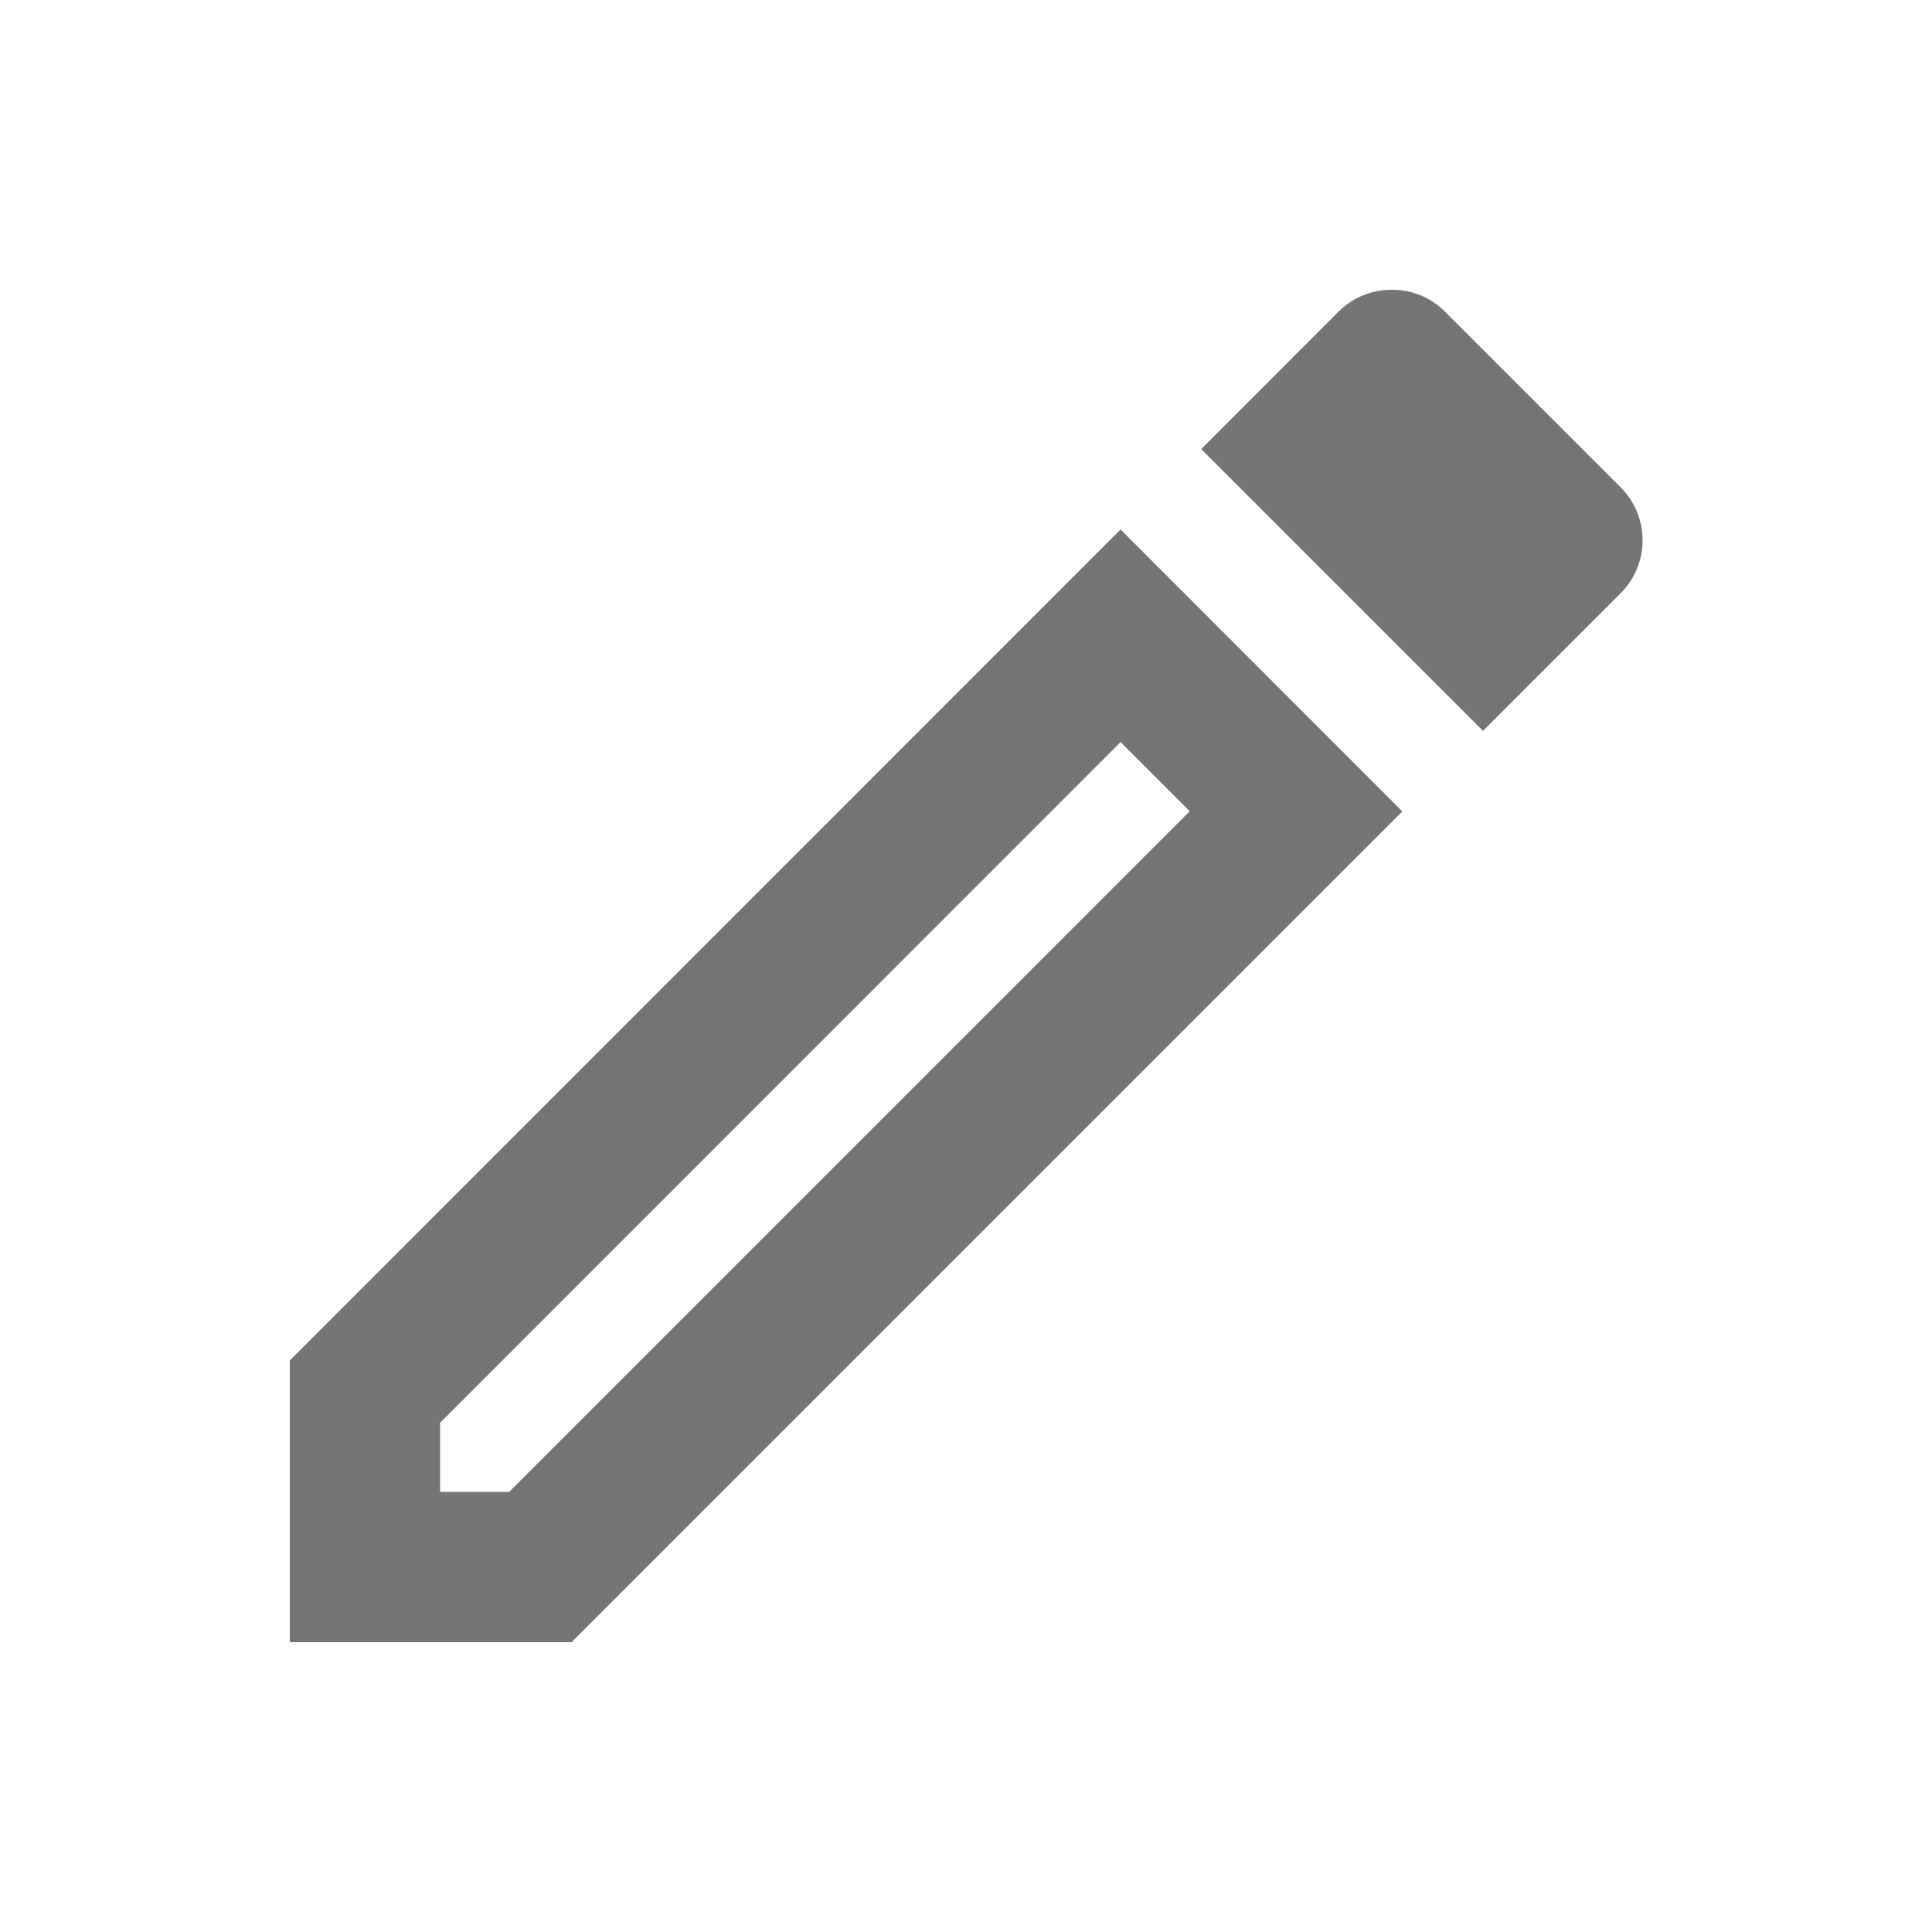 <svg xmlns="http://www.w3.org/2000/svg" width="20" height="20" viewBox="0 0 20 20"><defs><style>.a{opacity:0.54;}.b{fill:none;}</style></defs><g class="a"><path class="b" d="M0,0H20V20H0Z"/><path d="M11.6,7.682l.716.716L5.271,15.444H4.556v-.716L11.6,7.682M14.4,3a.779.779,0,0,0-.544.226L12.435,4.649l2.917,2.917,1.423-1.423a.775.775,0,0,0,0-1.1l-1.82-1.82A.764.764,0,0,0,14.4,3ZM11.6,5.481,3,14.083V17H5.917l8.6-8.6L11.6,5.481Z"/></g></svg>